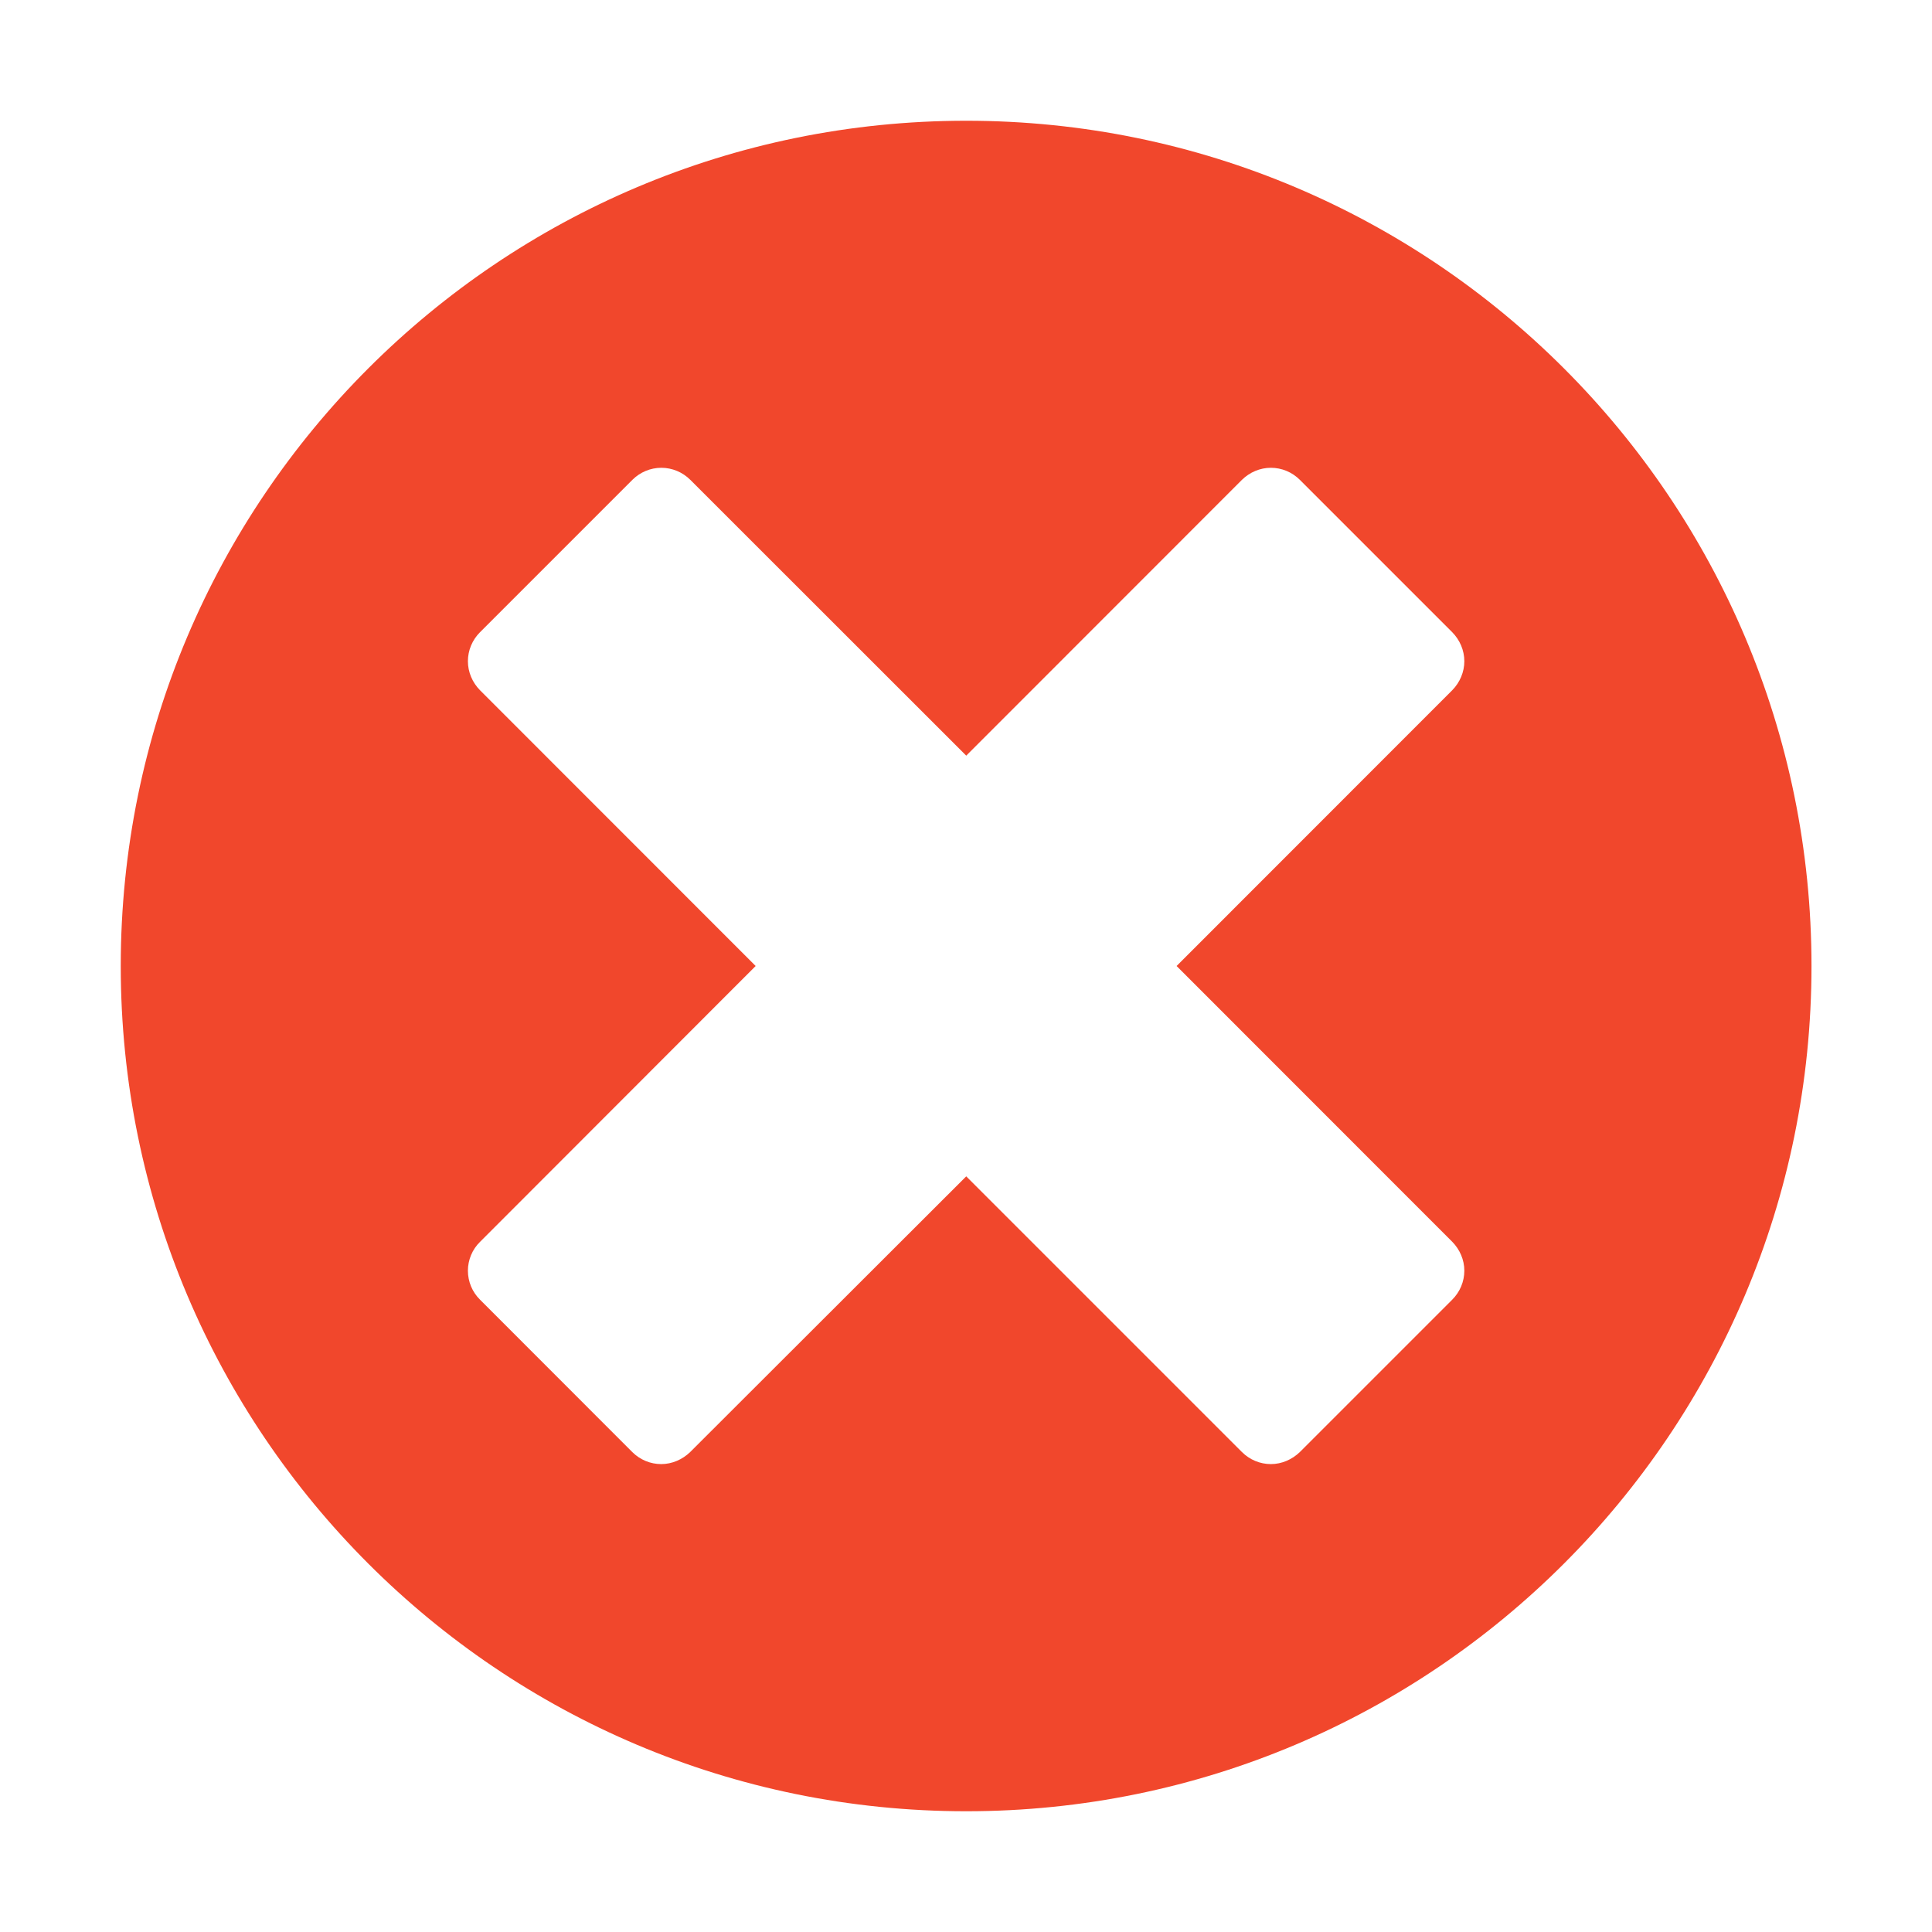 <?xml version="1.0" encoding="utf-8"?>
<!-- Generated by IcoMoon.io -->
<!DOCTYPE svg PUBLIC "-//W3C//DTD SVG 1.1//EN" "http://www.w3.org/Graphics/SVG/1.1/DTD/svg11.dtd">
<svg version="1.1" xmlns="http://www.w3.org/2000/svg" xmlns:xlink="http://www.w3.org/1999/xlink" width="32" height="32" viewBox="0 0 32 32">
<path fill="#f1472c" d="M16.004 2c-7.736 0-14.004 6.268-14.004 14s6.268 14 14.004 14c7.73 0 14-6.268 14-14s-6.27-14-14-14zM24.054 20.568c0.124 0.126 0.2 0.298 0.2 0.478 0 0.182-0.074 0.354-0.2 0.48l-2.524 2.524c-0.128 0.124-0.3 0.2-0.48 0.2s-0.352-0.072-0.48-0.2l-4.566-4.566-4.572 4.566c-0.128 0.124-0.3 0.2-0.48 0.2s-0.352-0.072-0.48-0.2l-2.522-2.524c-0.126-0.124-0.2-0.296-0.2-0.48 0-0.176 0.072-0.352 0.2-0.476l4.566-4.57-4.566-4.568c-0.126-0.128-0.2-0.3-0.2-0.48s0.072-0.352 0.2-0.48l2.524-2.524c0.126-0.126 0.298-0.2 0.48-0.2 0.178 0 0.352 0.072 0.48 0.2l4.57 4.568 4.566-4.568c0.128-0.126 0.3-0.2 0.48-0.2s0.352 0.072 0.48 0.2l2.524 2.524c0.124 0.126 0.2 0.298 0.2 0.48 0 0.178-0.074 0.352-0.2 0.48l-4.566 4.568 4.566 4.568z"></path>
</svg>
